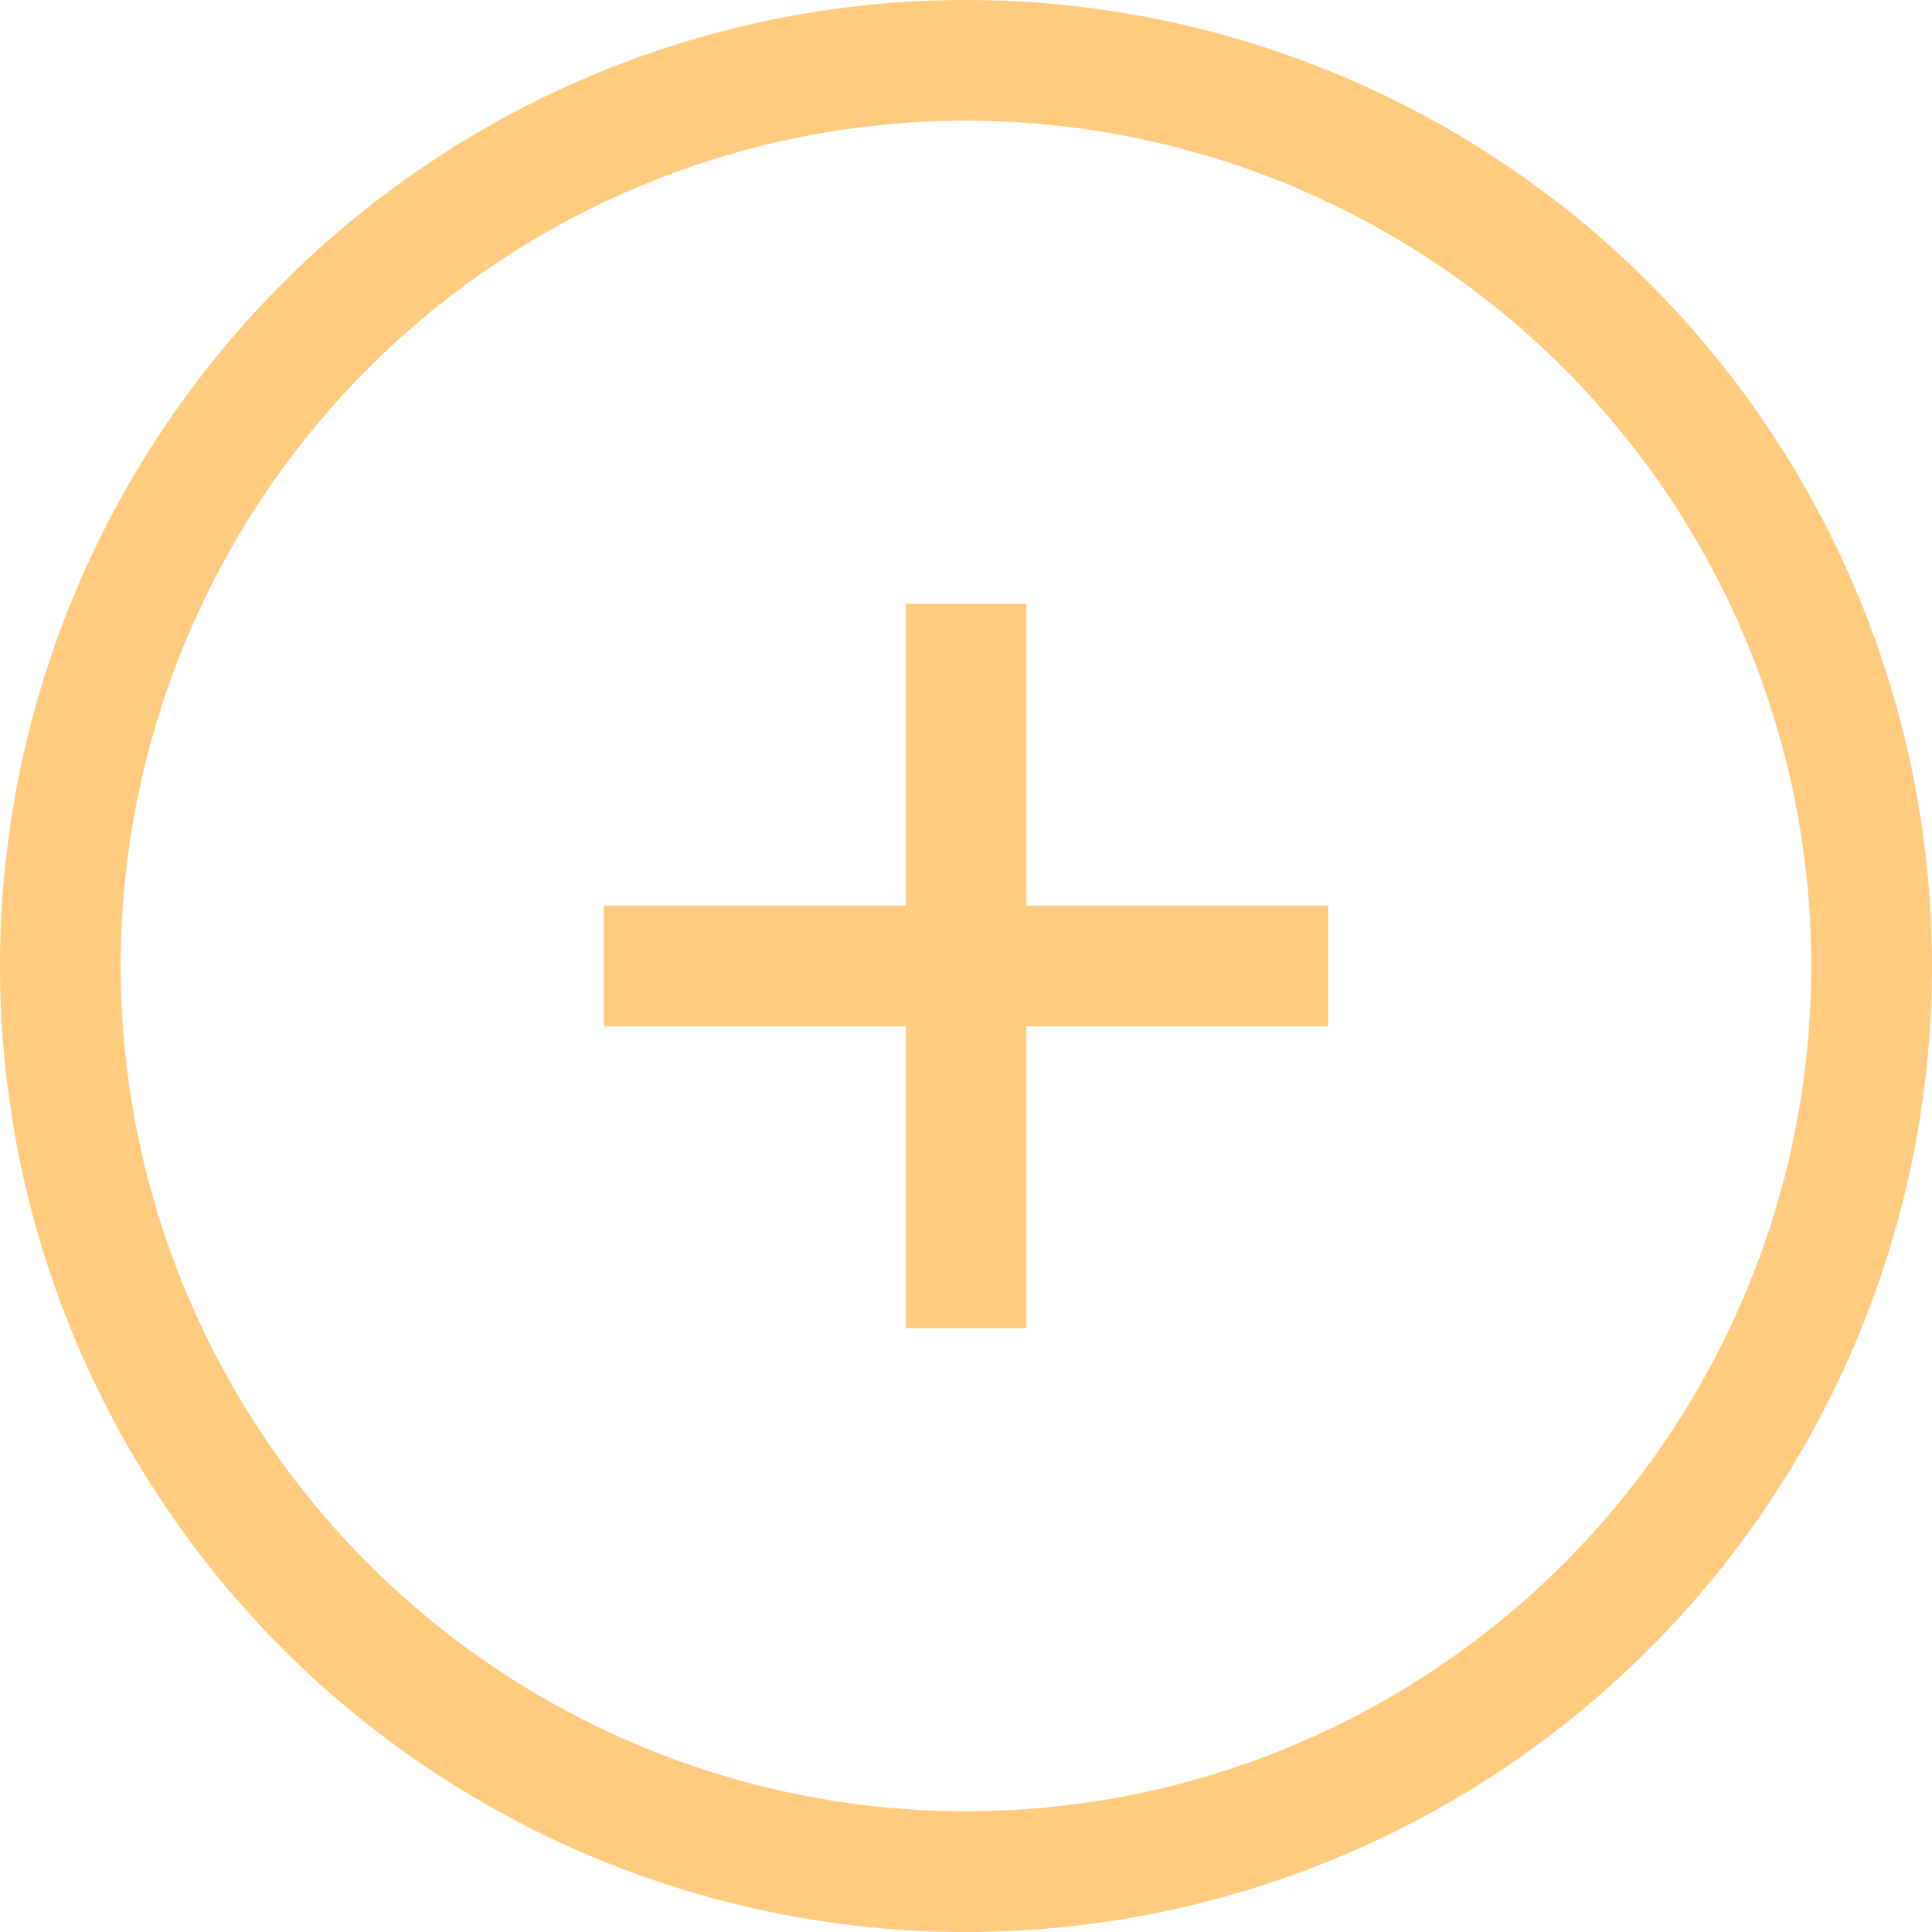 <svg xmlns="http://www.w3.org/2000/svg" viewBox="0 0 32 32"><defs><style>.a{opacity:0.5;}.b{fill:#f90;}</style></defs><title>icon_add</title><g class="a"><path class="b" d="M16,0A16,16,0,1,0,32,16,16,16,0,0,0,16,0Zm0,30A14,14,0,1,1,30,16,14,14,0,0,1,16,30Zm1-20H15v5H10v2h5v5h2V17h5V15H17V10Z"/></g></svg>